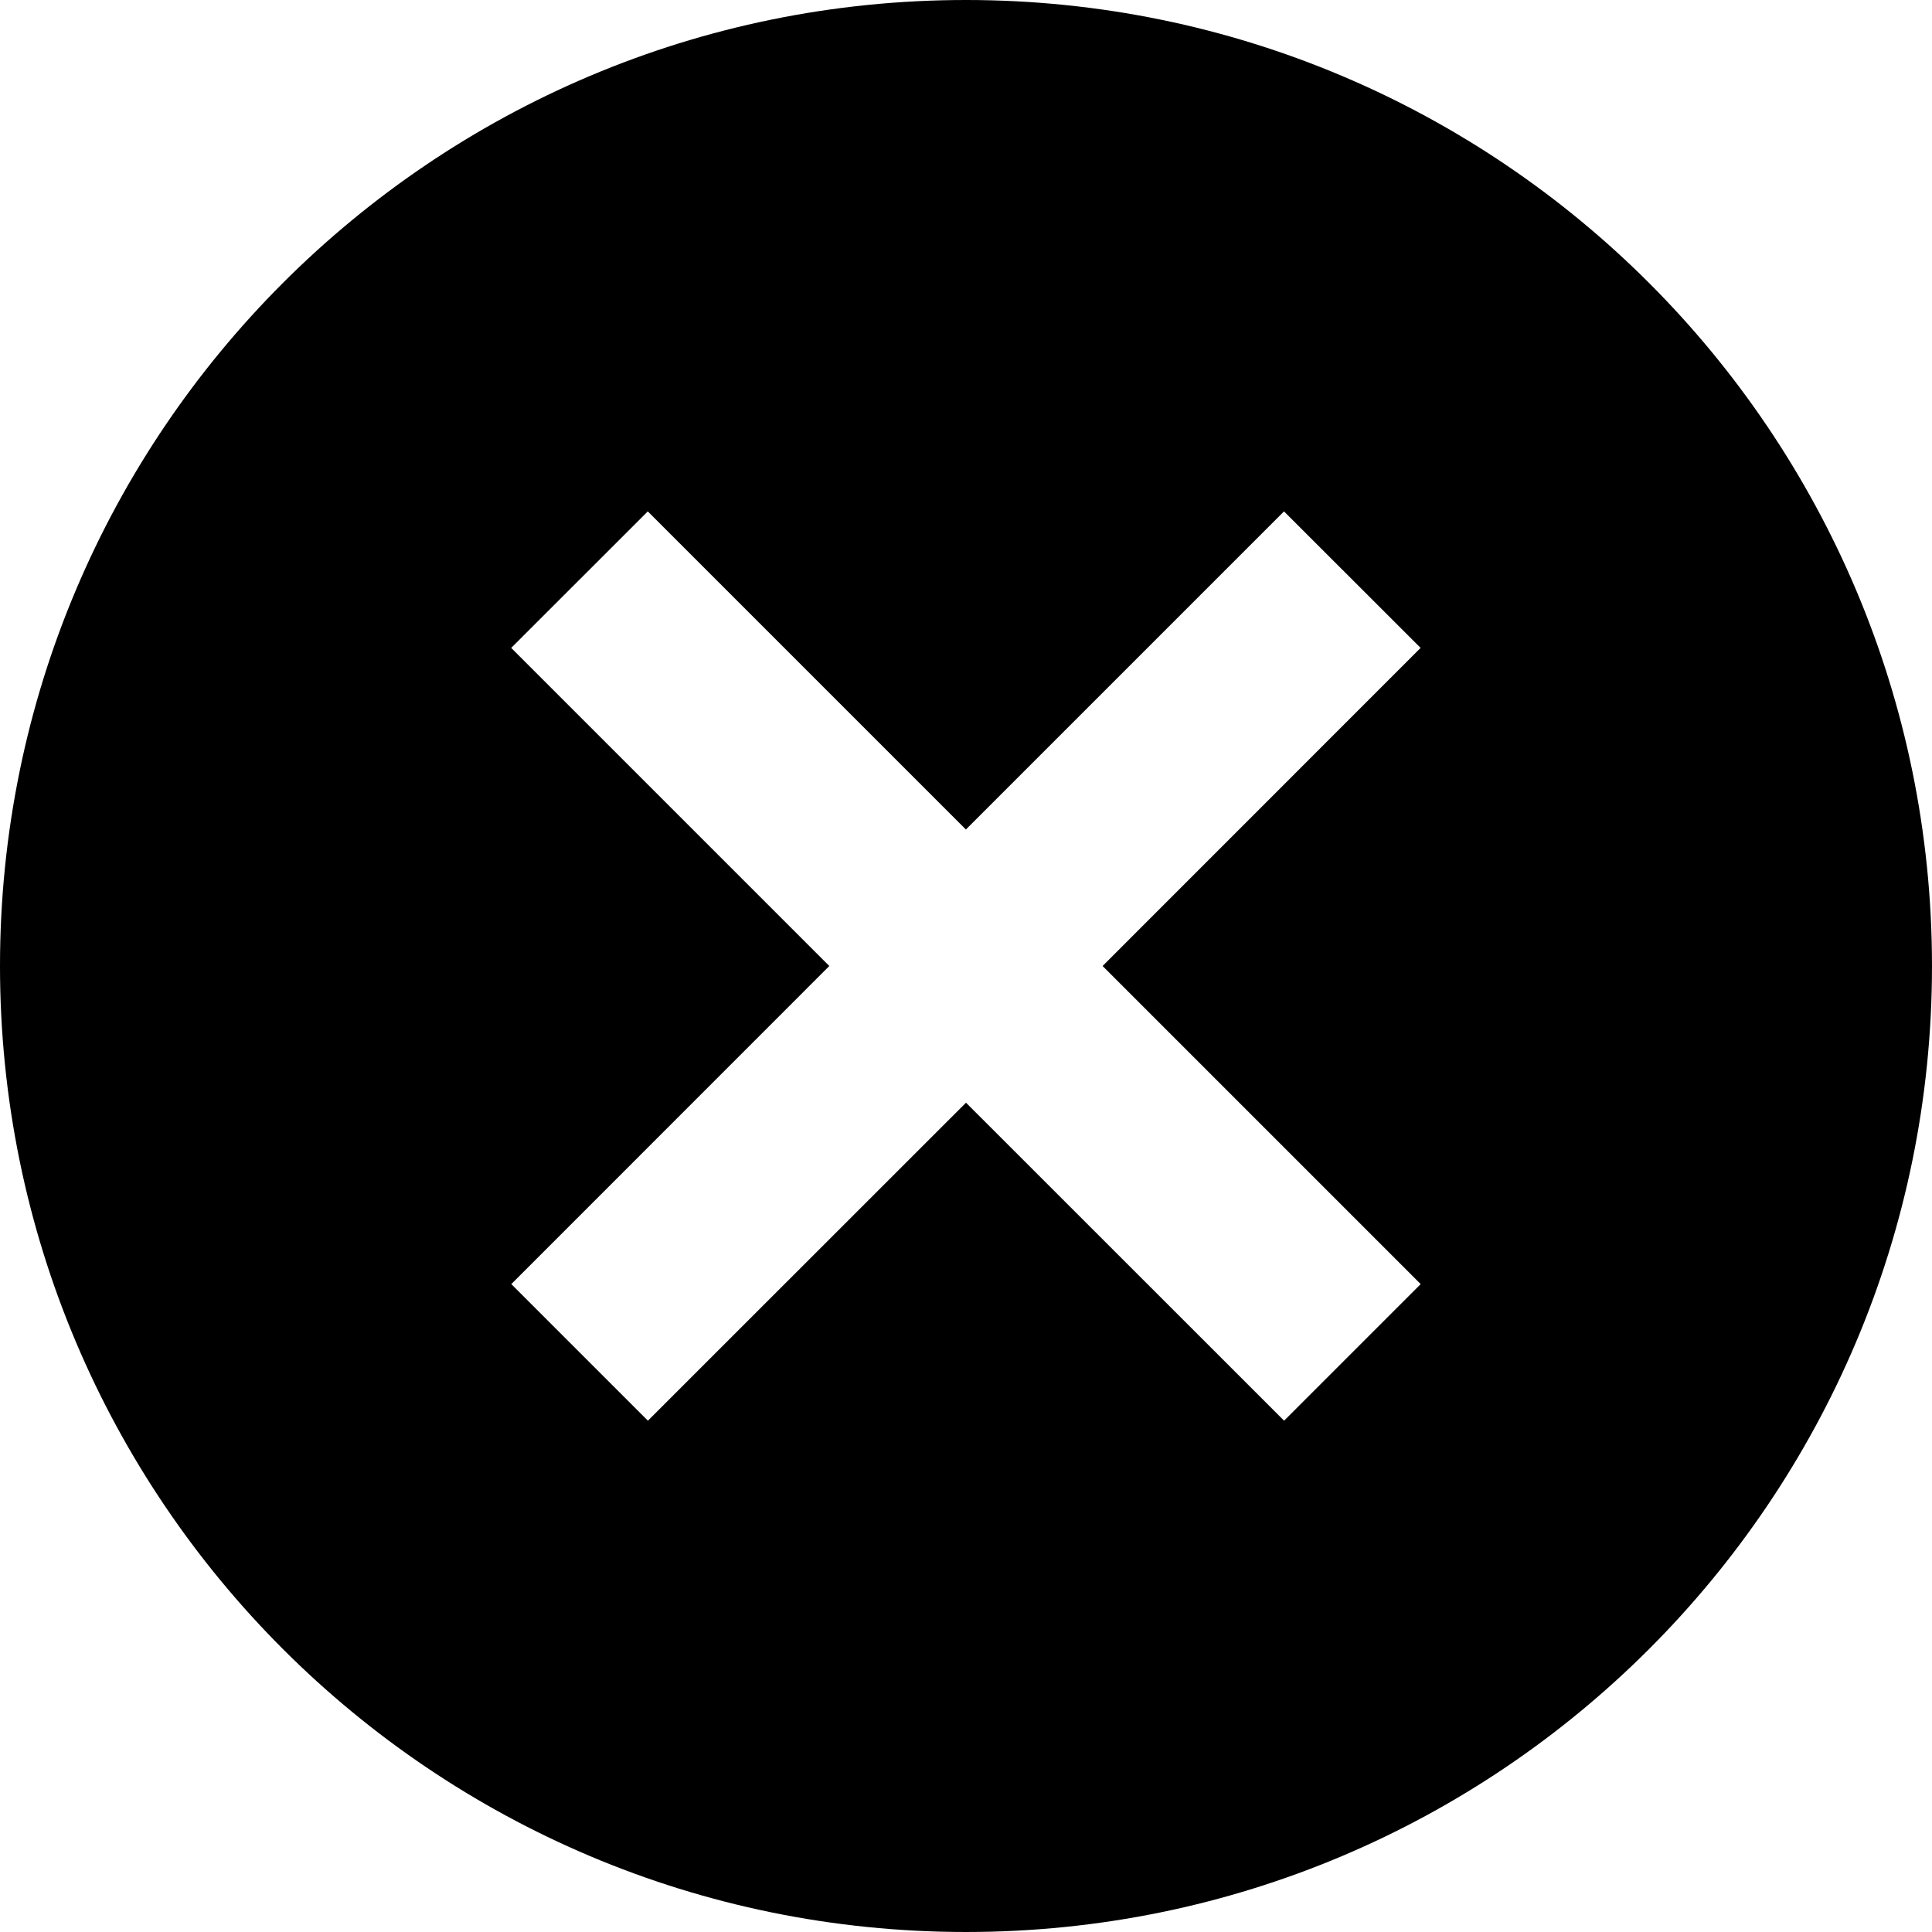 <?xml version="1.0" encoding="iso-8859-1"?>
<!-- Generator: Adobe Illustrator 19.0.0, SVG Export Plug-In . SVG Version: 6.00 Build 0)  -->
<svg version="1.1" id="Layer_1" xmlns="http://www.w3.org/2000/svg" xmlns:xlink="http://www.w3.org/1999/xlink" x="0px" y="0px"
	 viewBox="0 0 426.667 426.667" style="enable-background:new 0 0 426.667 426.667;" xml:space="preserve">
<g>
	<g>
		<path d="M213.333,0C95.509,0,0,95.509,0,213.333s95.509,213.333,213.333,213.333s213.333-95.509,213.333-213.333
			S331.136,0,213.333,0z M283.584,313.749l-70.251-70.229l-70.251,70.229l-30.165-30.165l70.229-70.251l-70.251-70.251
			l30.165-30.144l70.251,70.251l70.251-70.251l30.165,30.144l-70.229,70.251l70.251,70.251L283.584,313.749z"/>
	</g>
</g>
<g>
</g>
<g>
</g>
<g>
</g>
<g>
</g>
<g>
</g>
<g>
</g>
<g>
</g>
<g>
</g>
<g>
</g>
<g>
</g>
<g>
</g>
<g>
</g>
<g>
</g>
<g>
</g>
<g>
</g>
</svg>
